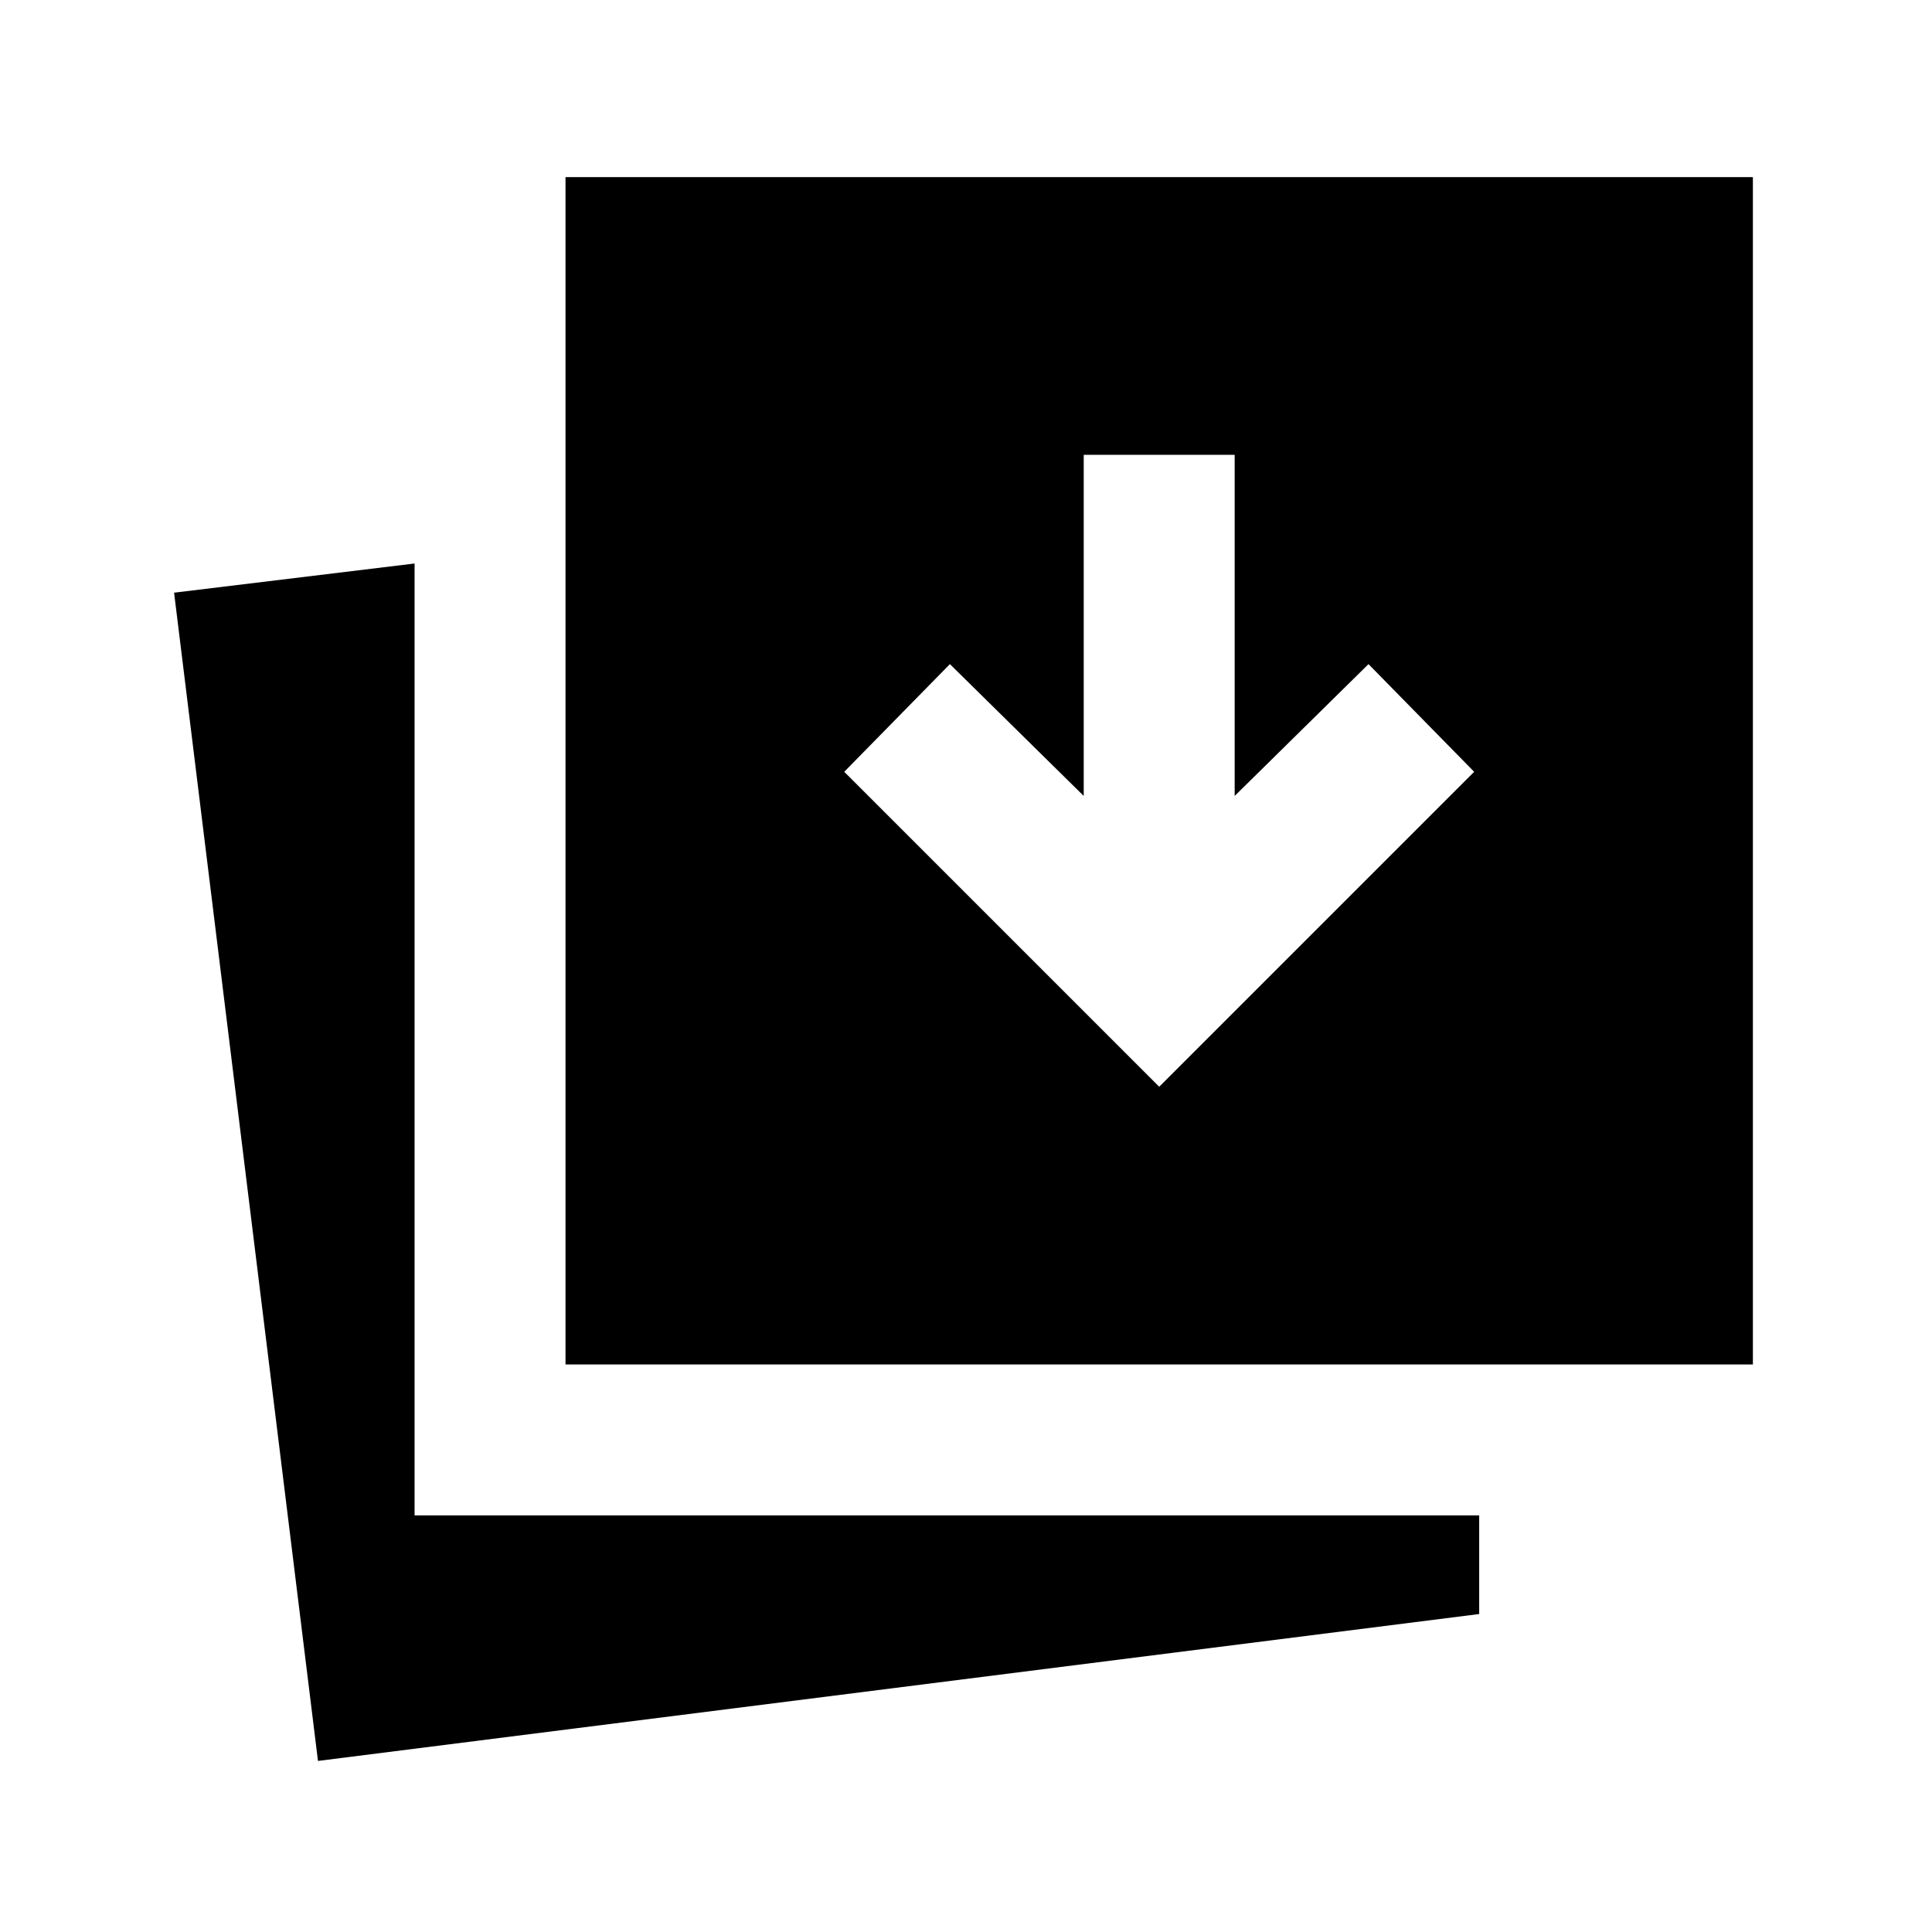 <svg xmlns="http://www.w3.org/2000/svg" height="24" viewBox="0 96 960 960" width="24"><path d="m576 636 156.5-156.5L680 426l-66.5 65.5V322h-75v169.5L472 426l-52.5 53.5L576 636ZM158 971 86.5 390.5 206 376v473h529v49l-577 73Zm123-197V184h590v590H281Z"/></svg>